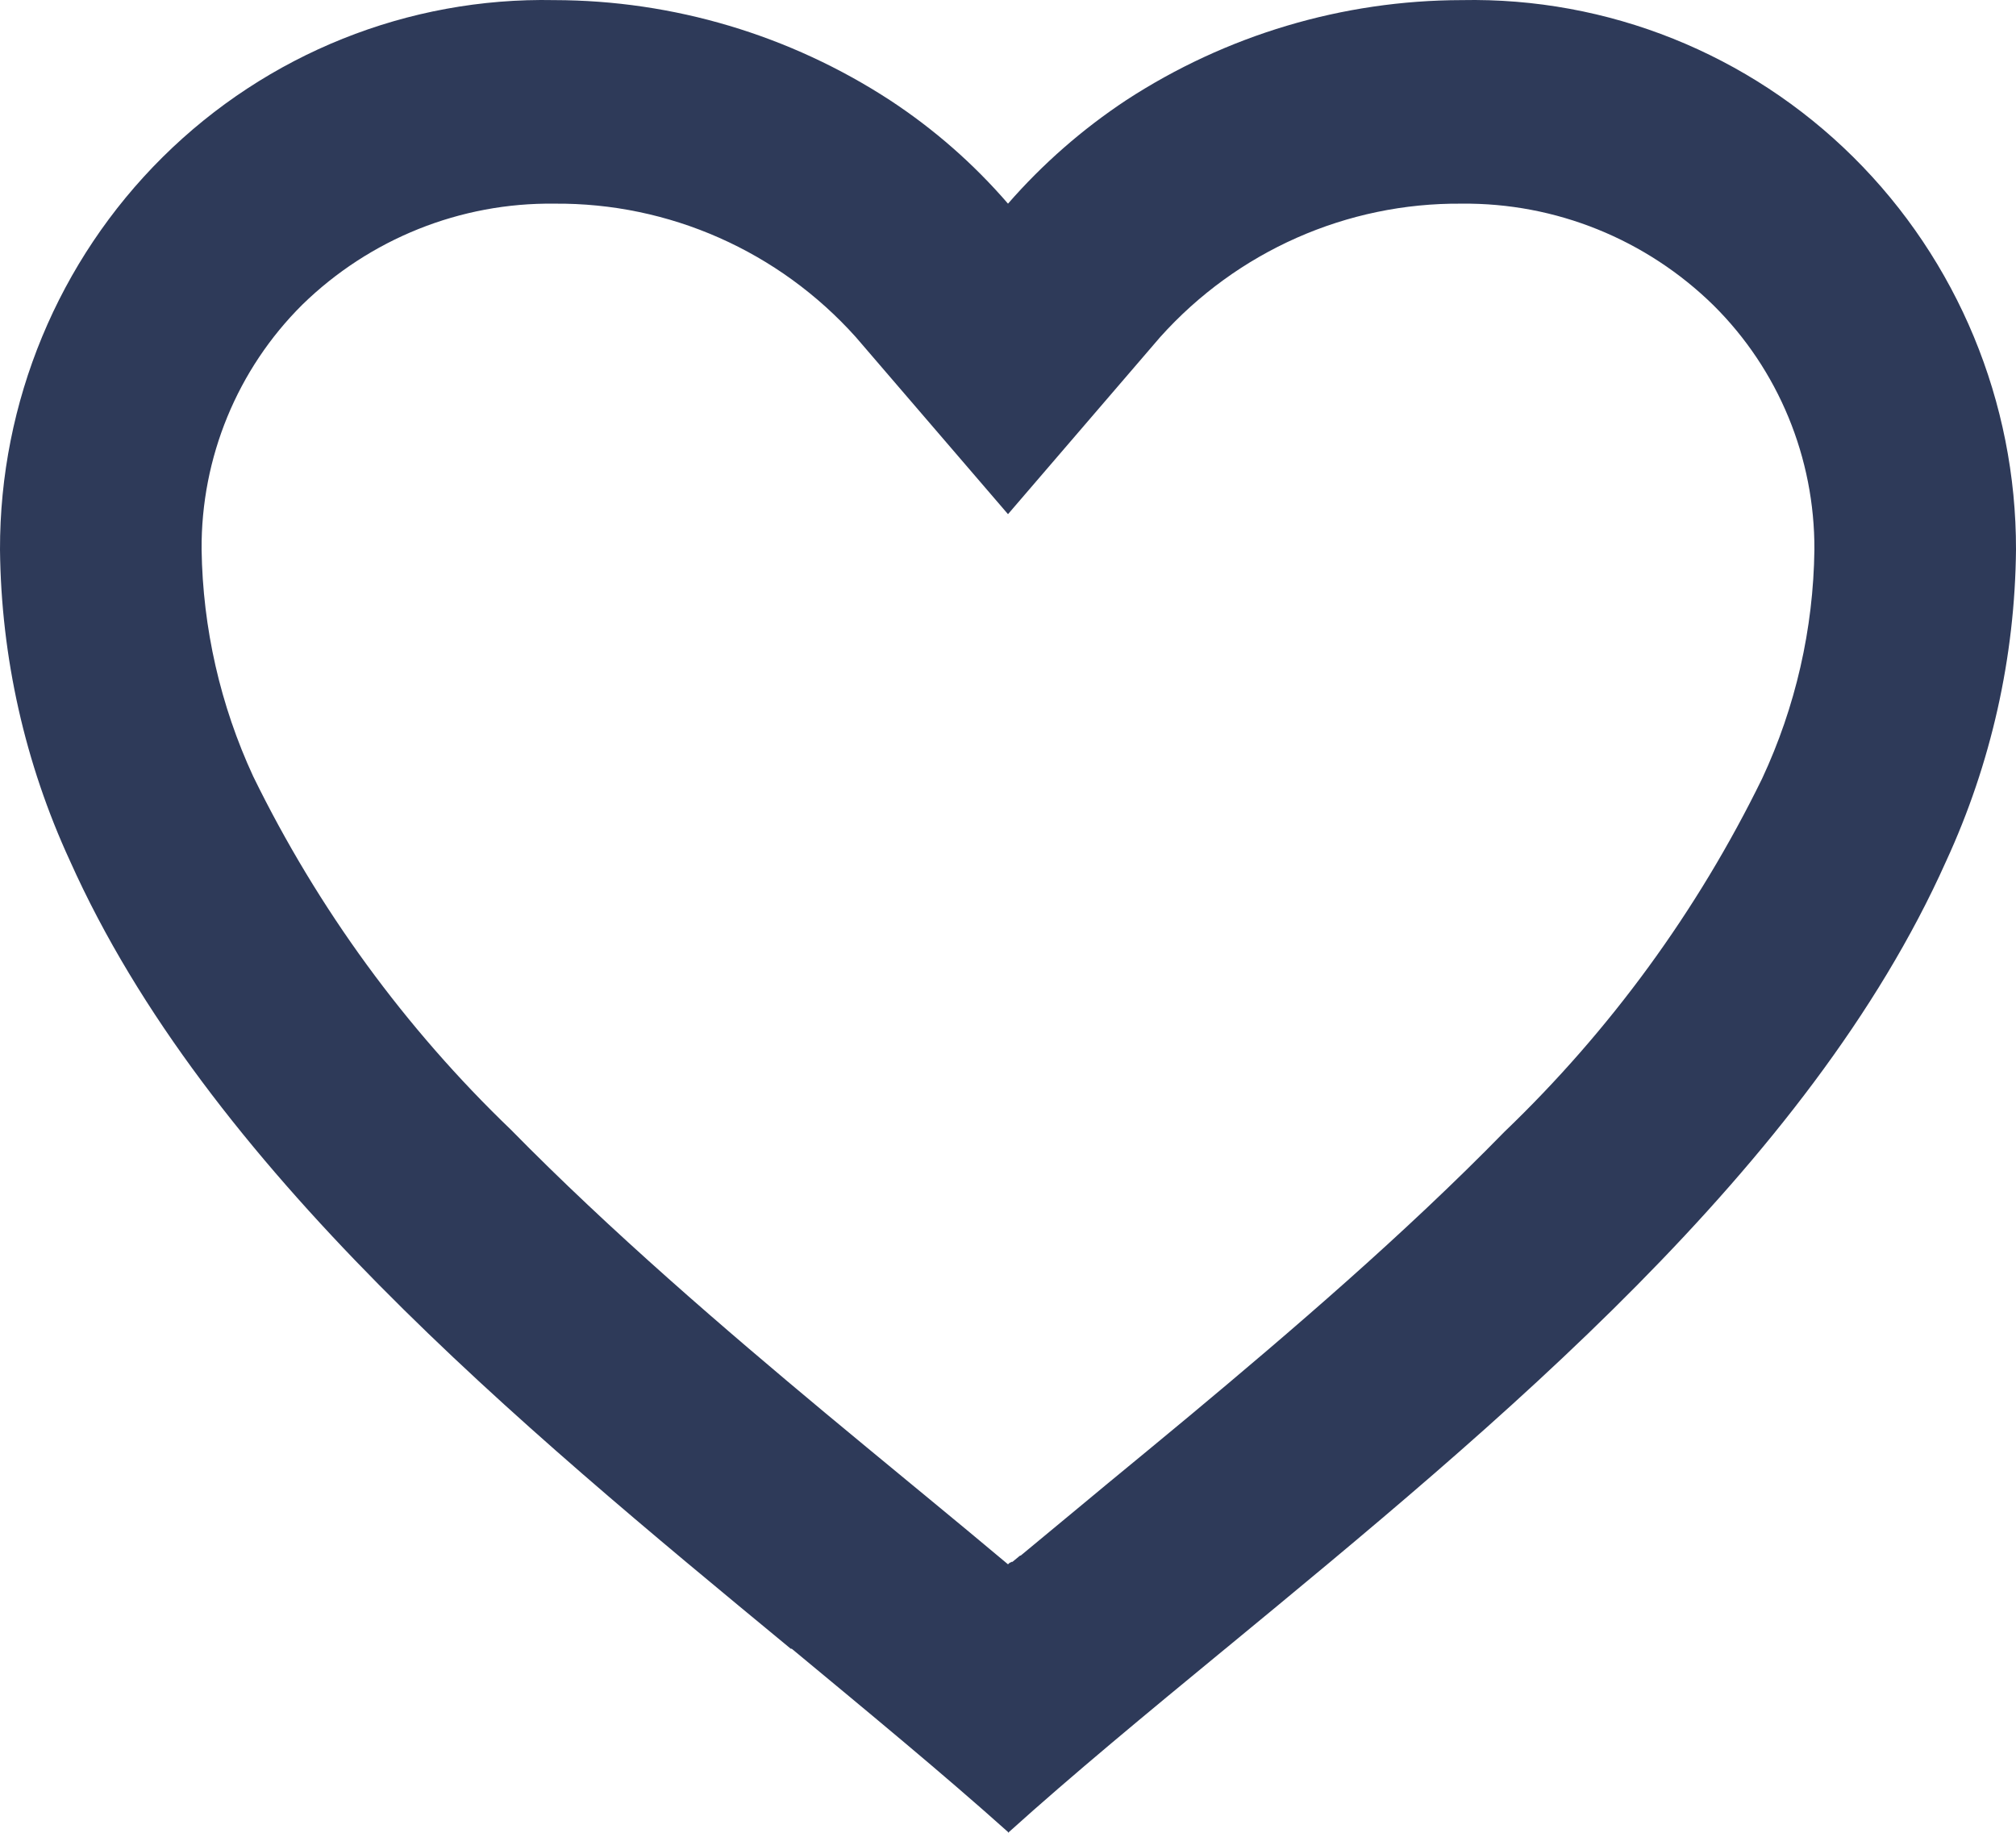 <svg width="55" height="50" viewBox="0 0 55 50" fill="none" xmlns="http://www.w3.org/2000/svg">
<path d="M27.5 49.978C25.726 48.39 23.721 46.738 21.601 44.98H21.574C14.107 38.817 5.646 31.843 1.909 23.486C0.681 20.825 0.03 17.93 3.13664e-05 14.995C-0.008 10.968 1.592 7.108 4.438 4.286C7.284 1.465 11.137 -0.079 15.125 0.003C18.372 0.008 21.549 0.956 24.277 2.732C25.476 3.518 26.561 4.468 27.5 5.556C28.445 4.473 29.53 3.523 30.726 2.732C33.453 0.955 36.629 0.008 39.875 0.003C43.863 -0.079 47.716 1.465 50.562 4.286C53.408 7.108 55.008 10.968 55 14.995C54.972 17.935 54.321 20.835 53.091 23.5C49.354 31.856 40.895 38.828 33.429 44.98L33.401 45.002C31.279 46.749 29.276 48.401 27.503 50L27.5 49.978ZM15.125 5.556C12.563 5.524 10.093 6.513 8.25 8.31C6.475 10.071 5.482 12.483 5.5 14.995C5.531 17.135 6.011 19.243 6.908 21.181C8.672 24.787 11.053 28.05 13.94 30.821C16.665 33.597 19.8 36.285 22.512 38.545C23.262 39.169 24.027 39.8 24.791 40.43L25.273 40.827C26.007 41.432 26.766 42.06 27.5 42.676L27.536 42.643L27.552 42.629H27.569L27.593 42.609H27.607H27.621L27.671 42.568L27.783 42.476L27.802 42.459L27.833 42.437H27.849L27.874 42.415L29.7 40.902L30.178 40.505C30.951 39.869 31.716 39.239 32.467 38.614C35.178 36.354 38.316 33.669 41.041 30.879C43.929 28.11 46.309 24.848 48.073 21.242C48.986 19.287 49.473 17.157 49.5 14.995C49.511 12.491 48.52 10.088 46.75 8.332C44.911 6.527 42.44 5.529 39.875 5.556C36.745 5.529 33.753 6.853 31.652 9.196L27.5 14.027L23.348 9.196C21.247 6.853 18.255 5.529 15.125 5.556Z" fill="#2E3A59"/>
</svg>

